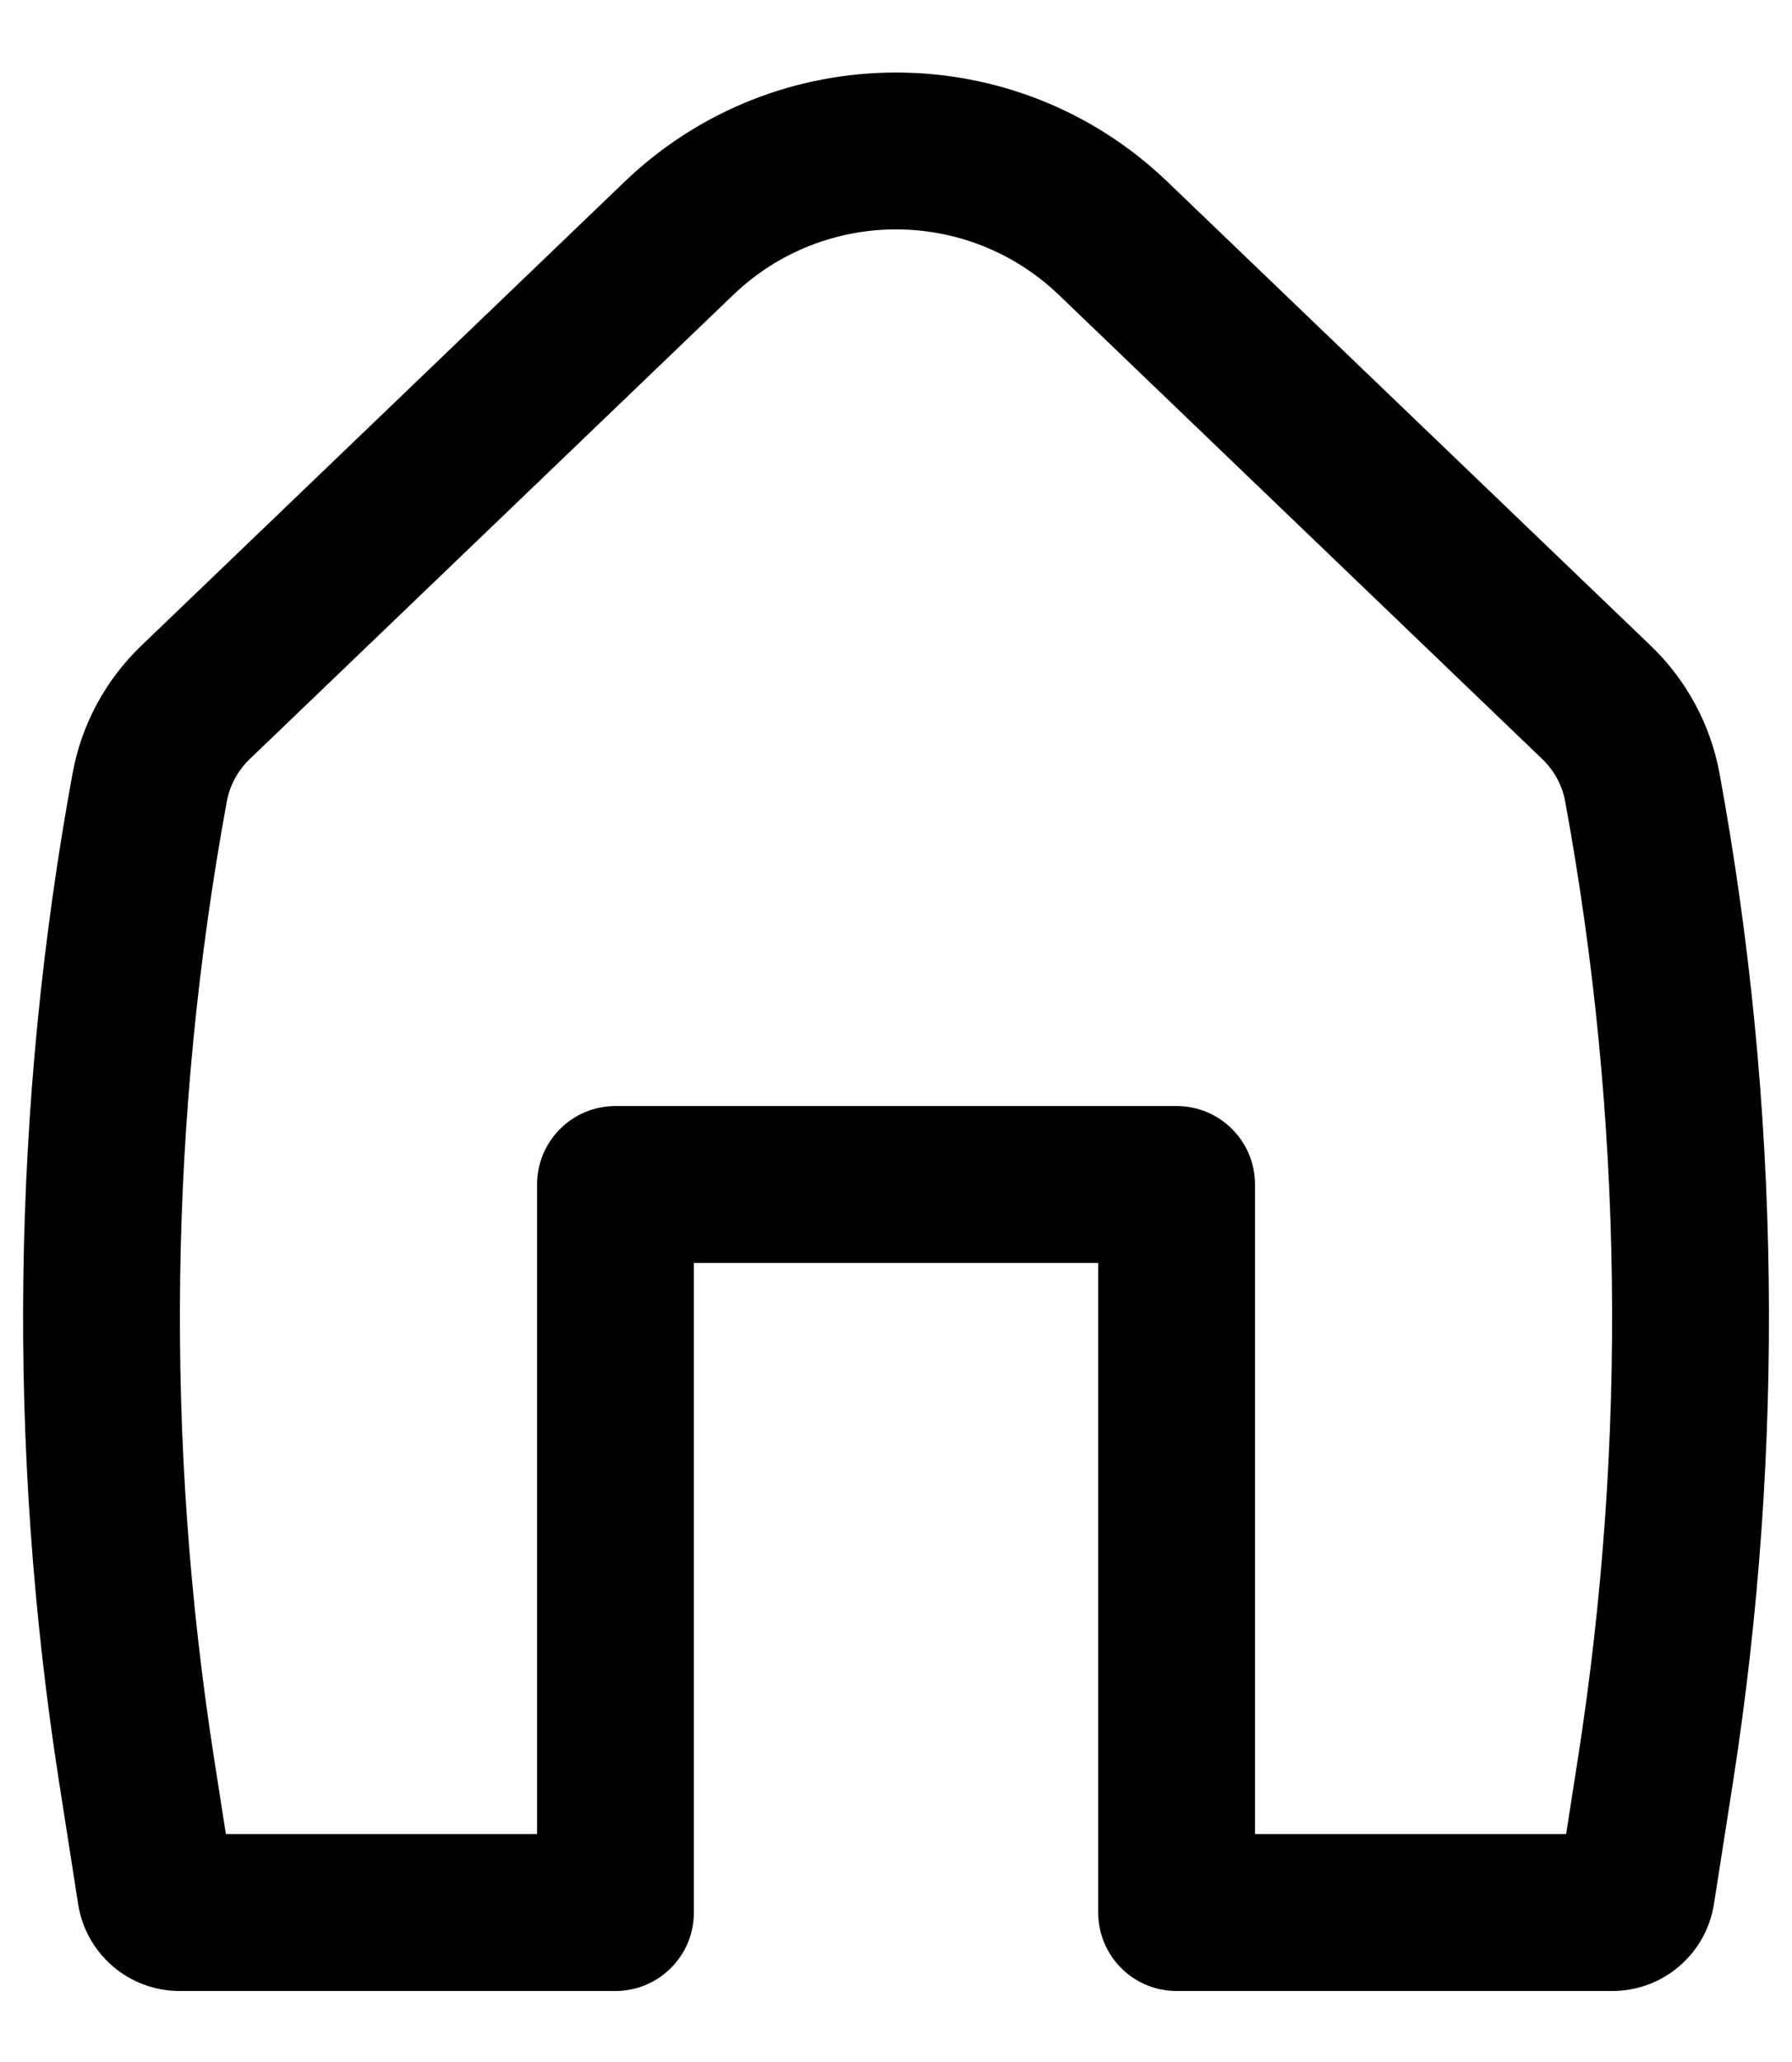 <svg width="20" height="23" viewBox="0 0 20 23" xmlns="http://www.w3.org/2000/svg">
<path fill-rule="evenodd" clip-rule="evenodd" d="M11.818 3.29C10.802 2.315 9.198 2.315 8.183 3.29L2.785 8.469C2.653 8.596 2.564 8.761 2.531 8.942C1.884 12.467 1.837 16.076 2.39 19.618L2.521 20.458H5.994V13.212C5.994 12.729 6.385 12.337 6.869 12.337H13.132C13.615 12.337 14.007 12.729 14.007 13.212V20.458H17.479L17.61 19.618C18.163 16.076 18.116 12.467 17.469 8.942C17.436 8.761 17.347 8.596 17.215 8.469L11.818 3.29ZM6.971 2.027C8.664 0.403 11.336 0.403 13.029 2.027L18.427 7.206C18.824 7.588 19.091 8.084 19.191 8.626C19.873 12.345 19.923 16.152 19.34 19.888L19.129 21.238C19.041 21.797 18.56 22.208 17.995 22.208H13.132C12.648 22.208 12.257 21.817 12.257 21.333V14.087H7.744V21.333C7.744 21.817 7.352 22.208 6.869 22.208H2.005C1.44 22.208 0.959 21.797 0.872 21.238L0.661 19.888C0.077 16.152 0.128 12.345 0.81 8.626C0.909 8.084 1.176 7.588 1.573 7.206L6.971 2.027Z" />
</svg>
